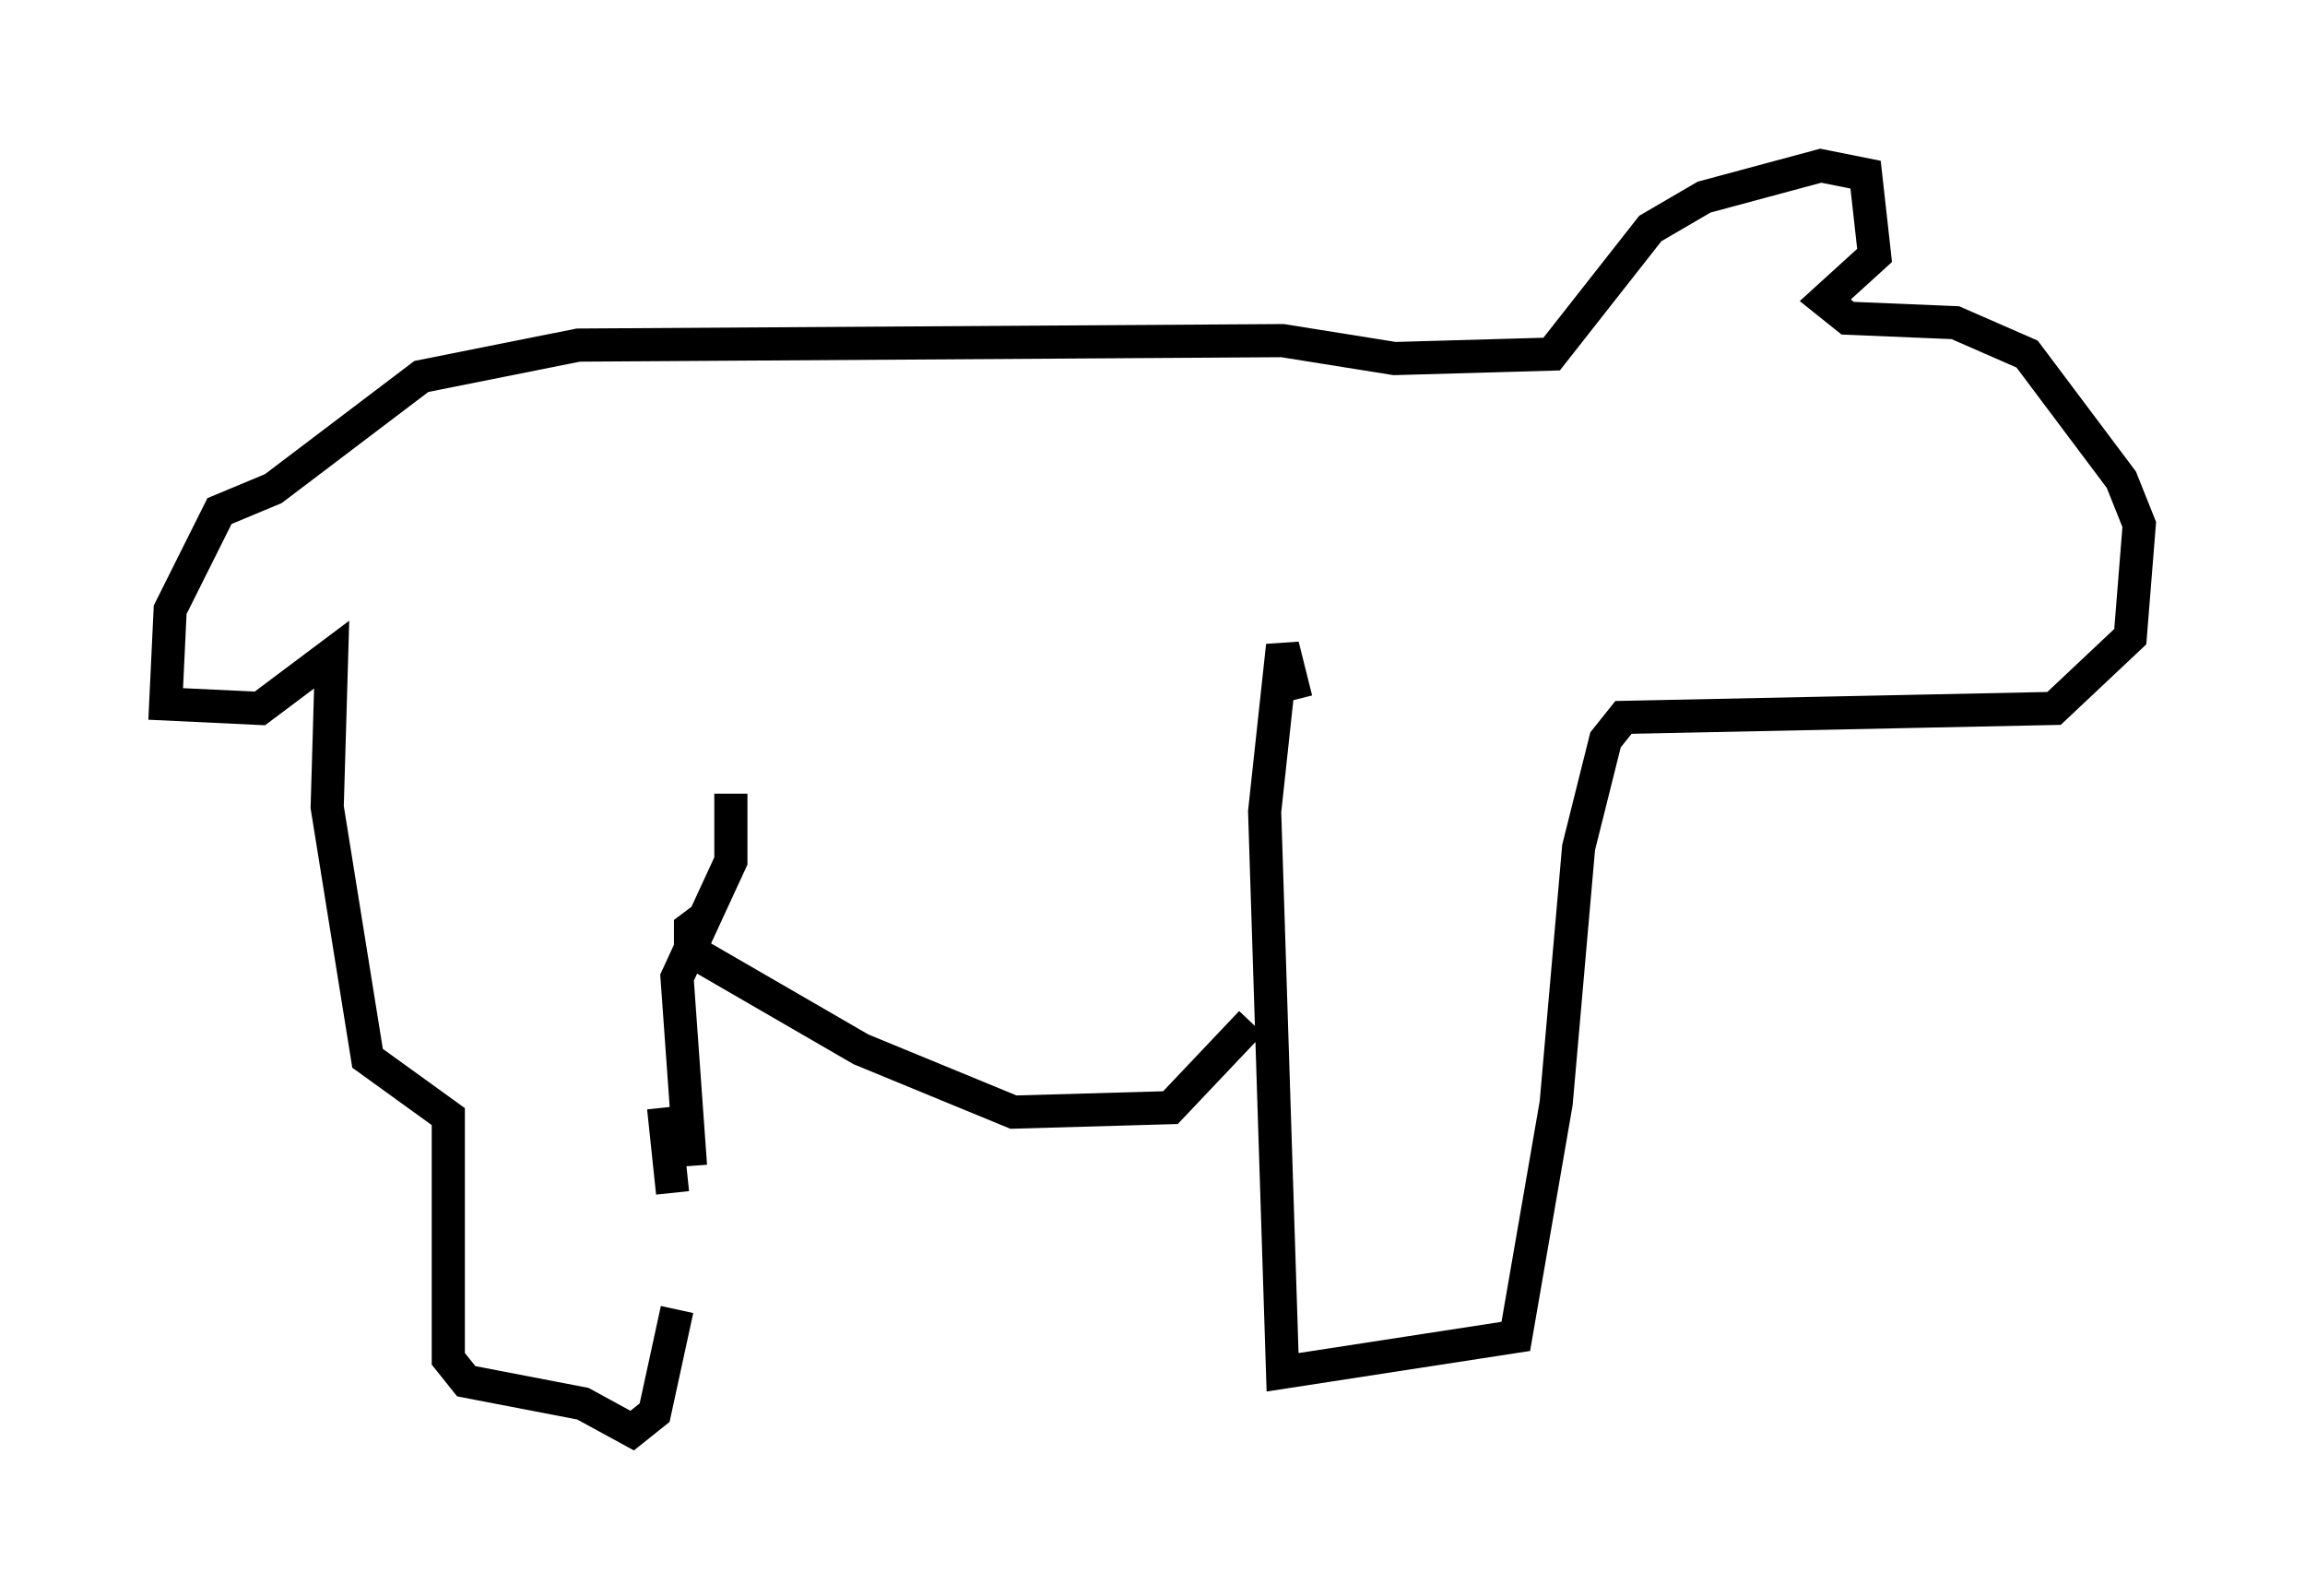 <?xml version="1.0" encoding="utf-8" ?>
<svg baseProfile="full" height="48.159" version="1.1" width="69.539" xmlns="http://www.w3.org/2000/svg" xmlns:ev="http://www.w3.org/2001/xml-events" xmlns:xlink="http://www.w3.org/1999/xlink"><defs /><rect fill="white" height="48.159" width="69.539" x="0" y="0" /><path d="M20.426, 35.311 m0.0, 4.195 l-0.677, 3.112 -0.677, 0.541 l-1.488, -0.812 -3.518, -0.677 l-0.541, -0.677 0.0, -7.307 l-2.436, -1.759 -1.218, -7.578 l0.135, -4.601 -2.165, 1.624 l-2.842, -0.135 0.135, -2.842 l1.488, -2.977 1.624, -0.677 l4.465, -3.383 4.736, -0.947 l21.245, -0.135 3.383, 0.541 l4.736, -0.135 2.977, -3.789 l1.624, -0.947 3.518, -0.947 l1.353, 0.271 0.271, 2.436 l-1.488, 1.353 0.677, 0.541 l3.248, 0.135 2.165, 0.947 l2.842, 3.789 0.541, 1.353 l-0.271, 3.383 -2.3, 2.165 l-12.99, 0.271 -0.541, 0.677 l-0.812, 3.248 -0.677, 7.713 l-1.218, 7.036 -7.036, 1.083 l-0.541, -16.915 0.541, -5.007 l0.406, 1.624 m-1.353, 9.743 l-2.436, 2.571 -4.736, 0.135 l-4.601, -1.894 -5.142, -2.977 l0.0, -0.677 0.541, -0.406 m-1.353, 5.819 l0.271, 2.571 m0.541, -0.812 l-0.406, -5.683 1.624, -3.518 l0.0, -2.03 " fill="none" stroke="black" stroke-width="1" /></svg>